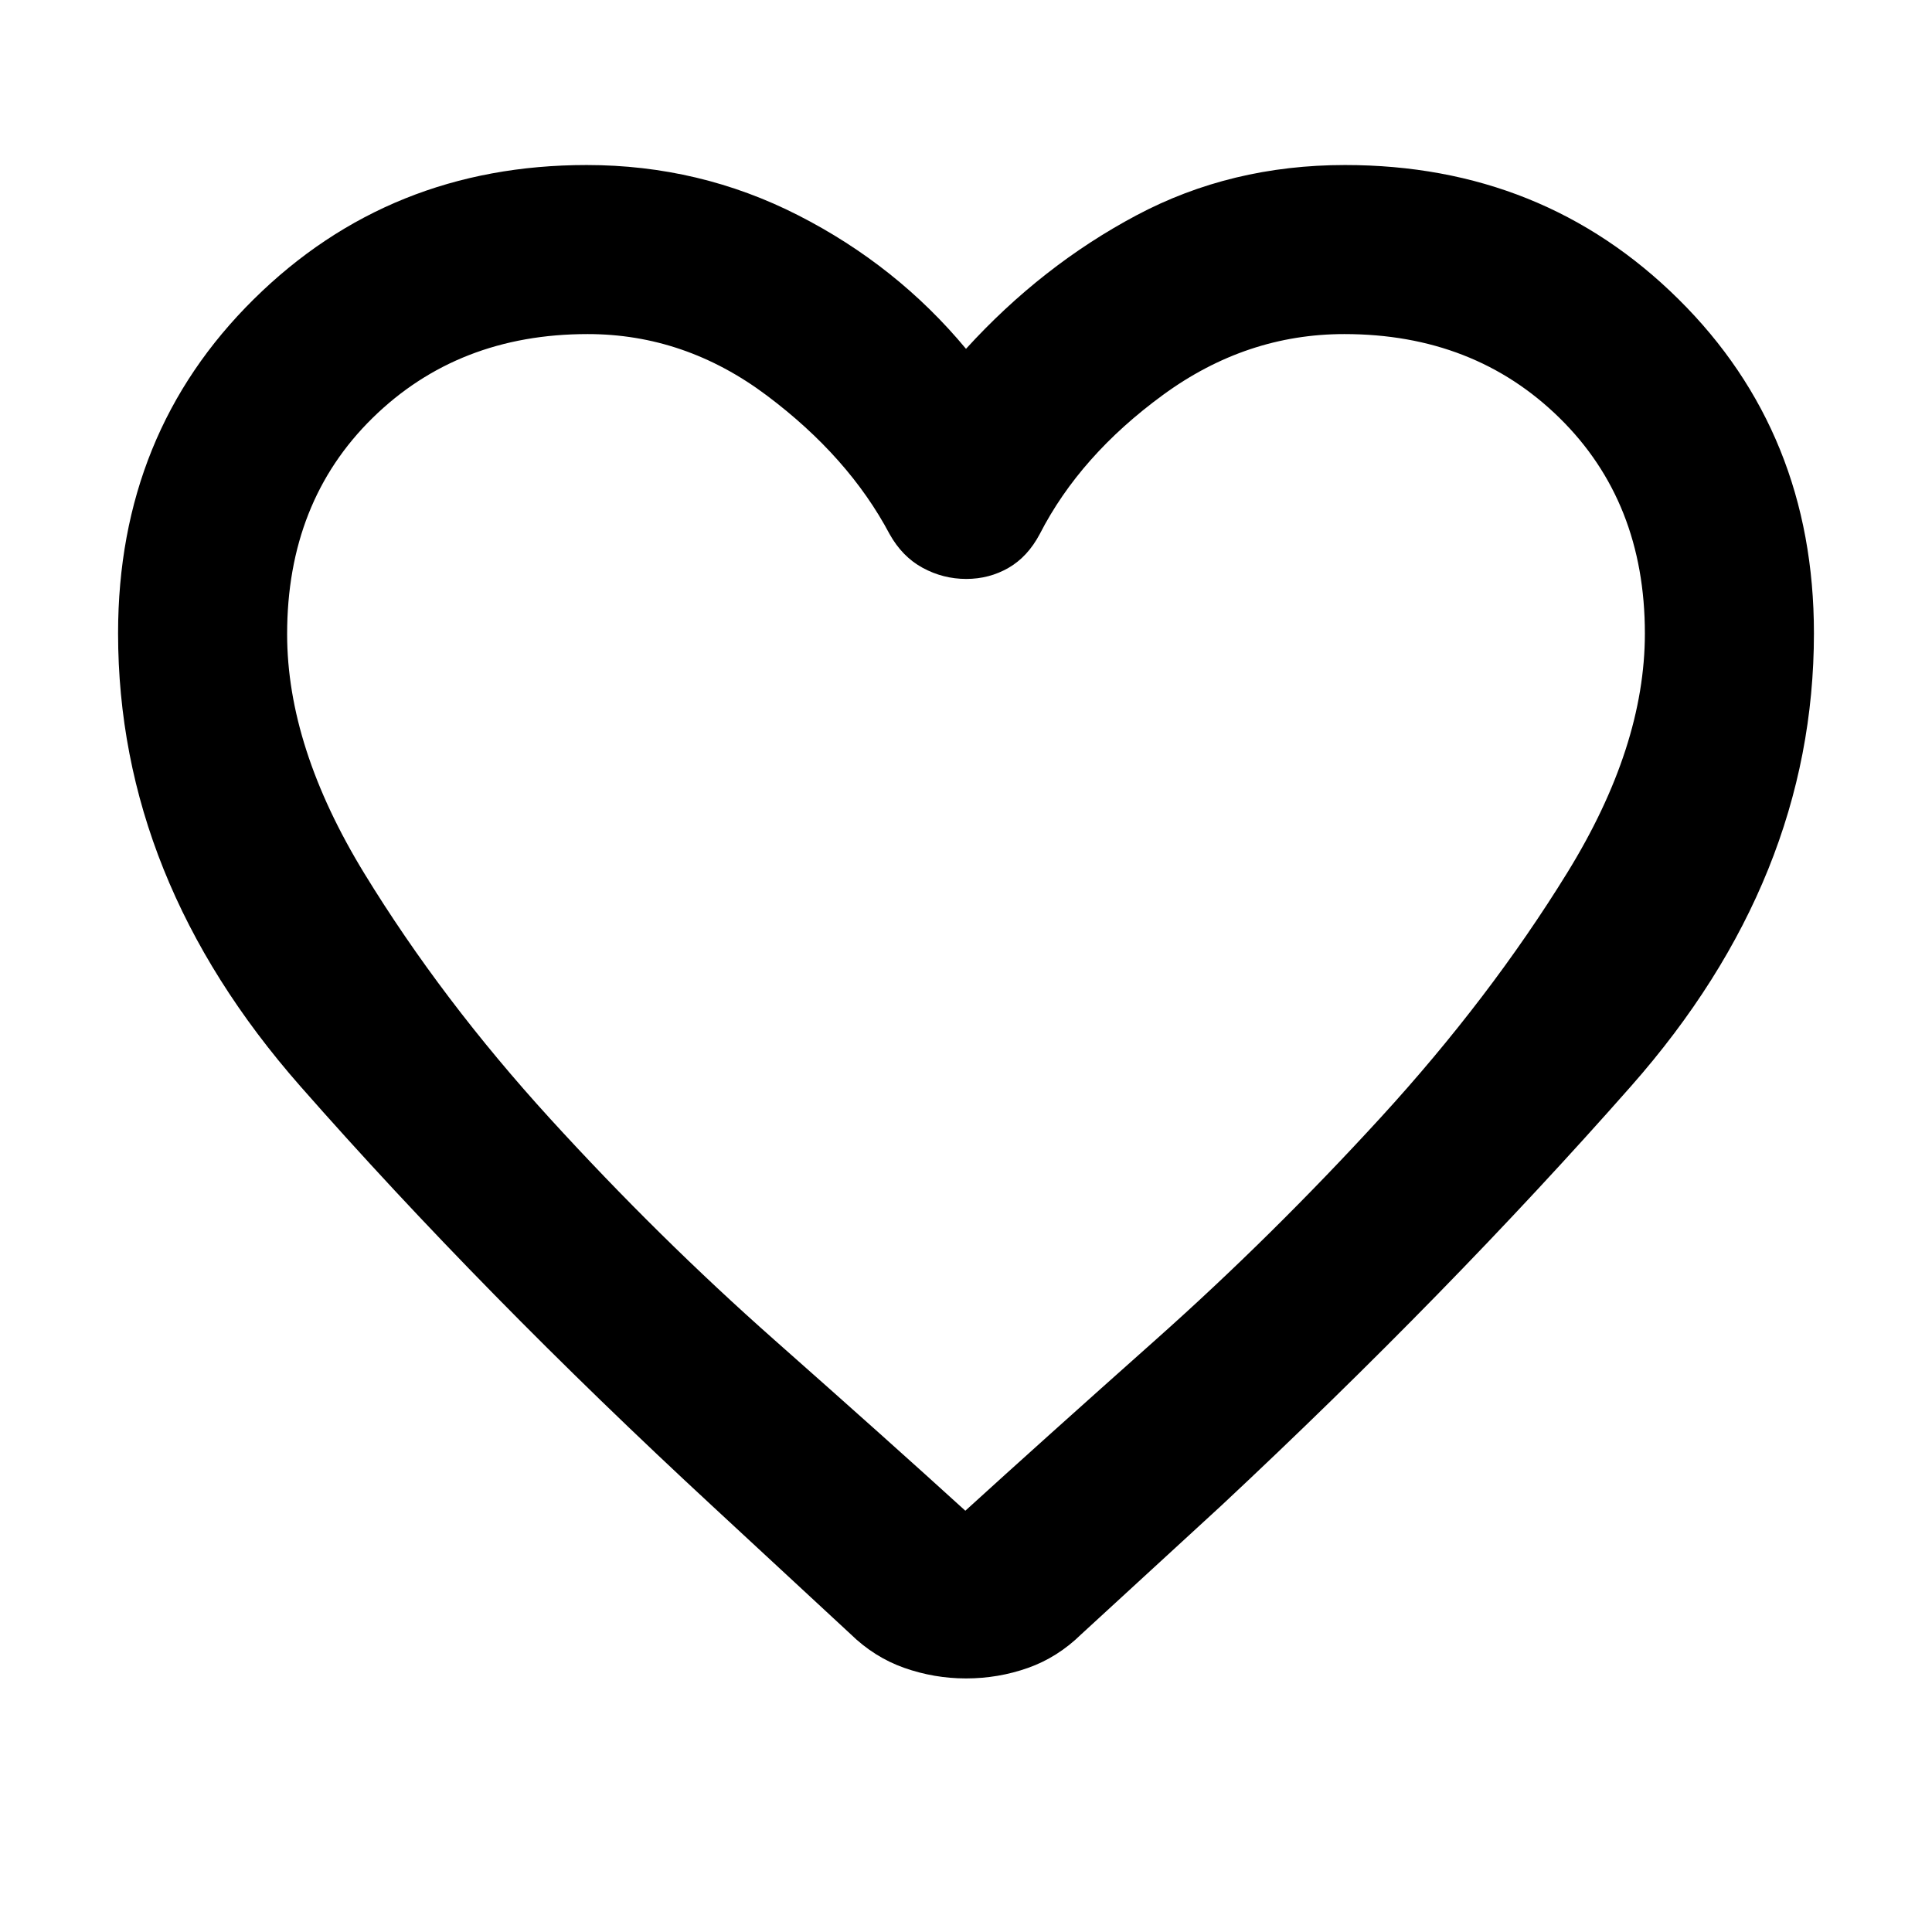 <svg xmlns="http://www.w3.org/2000/svg" height="40" viewBox="0 -960 960 960" width="40"><path d="M480-126q-15.8 0-30.69-5.25-14.88-5.24-26.82-16.92L354.67-211q-115-106.33-205.5-209.33-90.5-103-90.5-225 0-99.42 67.47-166.04Q193.61-878 291.51-878q56.16 0 105.16 25T480-786.67Q517.67-828 564.67-853t103.66-25q98.34 0 165.67 66.63 67.33 66.62 67.33 166.04 0 122-90.83 225T607-212l-69.67 64q-11.83 11.59-26.58 16.79Q496-126 480-126Zm-38-568.67Q421.67-733 381-763.5T292-794q-64.38 0-106.86 41.67-42.47 41.66-42.47 107.43 0 56.23 38.42 119t92.33 121.84Q327.33-345 384.83-294.17q57.5 50.84 94.84 84.84 37.33-34 94.83-85.17t111.67-110.33q54.16-59.17 92.66-121.63 38.5-62.46 38.5-118.78 0-65.43-42.42-107.09Q732.48-794 668-794q-48.72 0-90.03 30.17-41.3 30.16-61.3 69.16-6 11.34-15.56 16.84-9.55 5.5-21 5.5-11.44 0-21.61-5.5T442-694.67ZM480-502Z"/></svg>